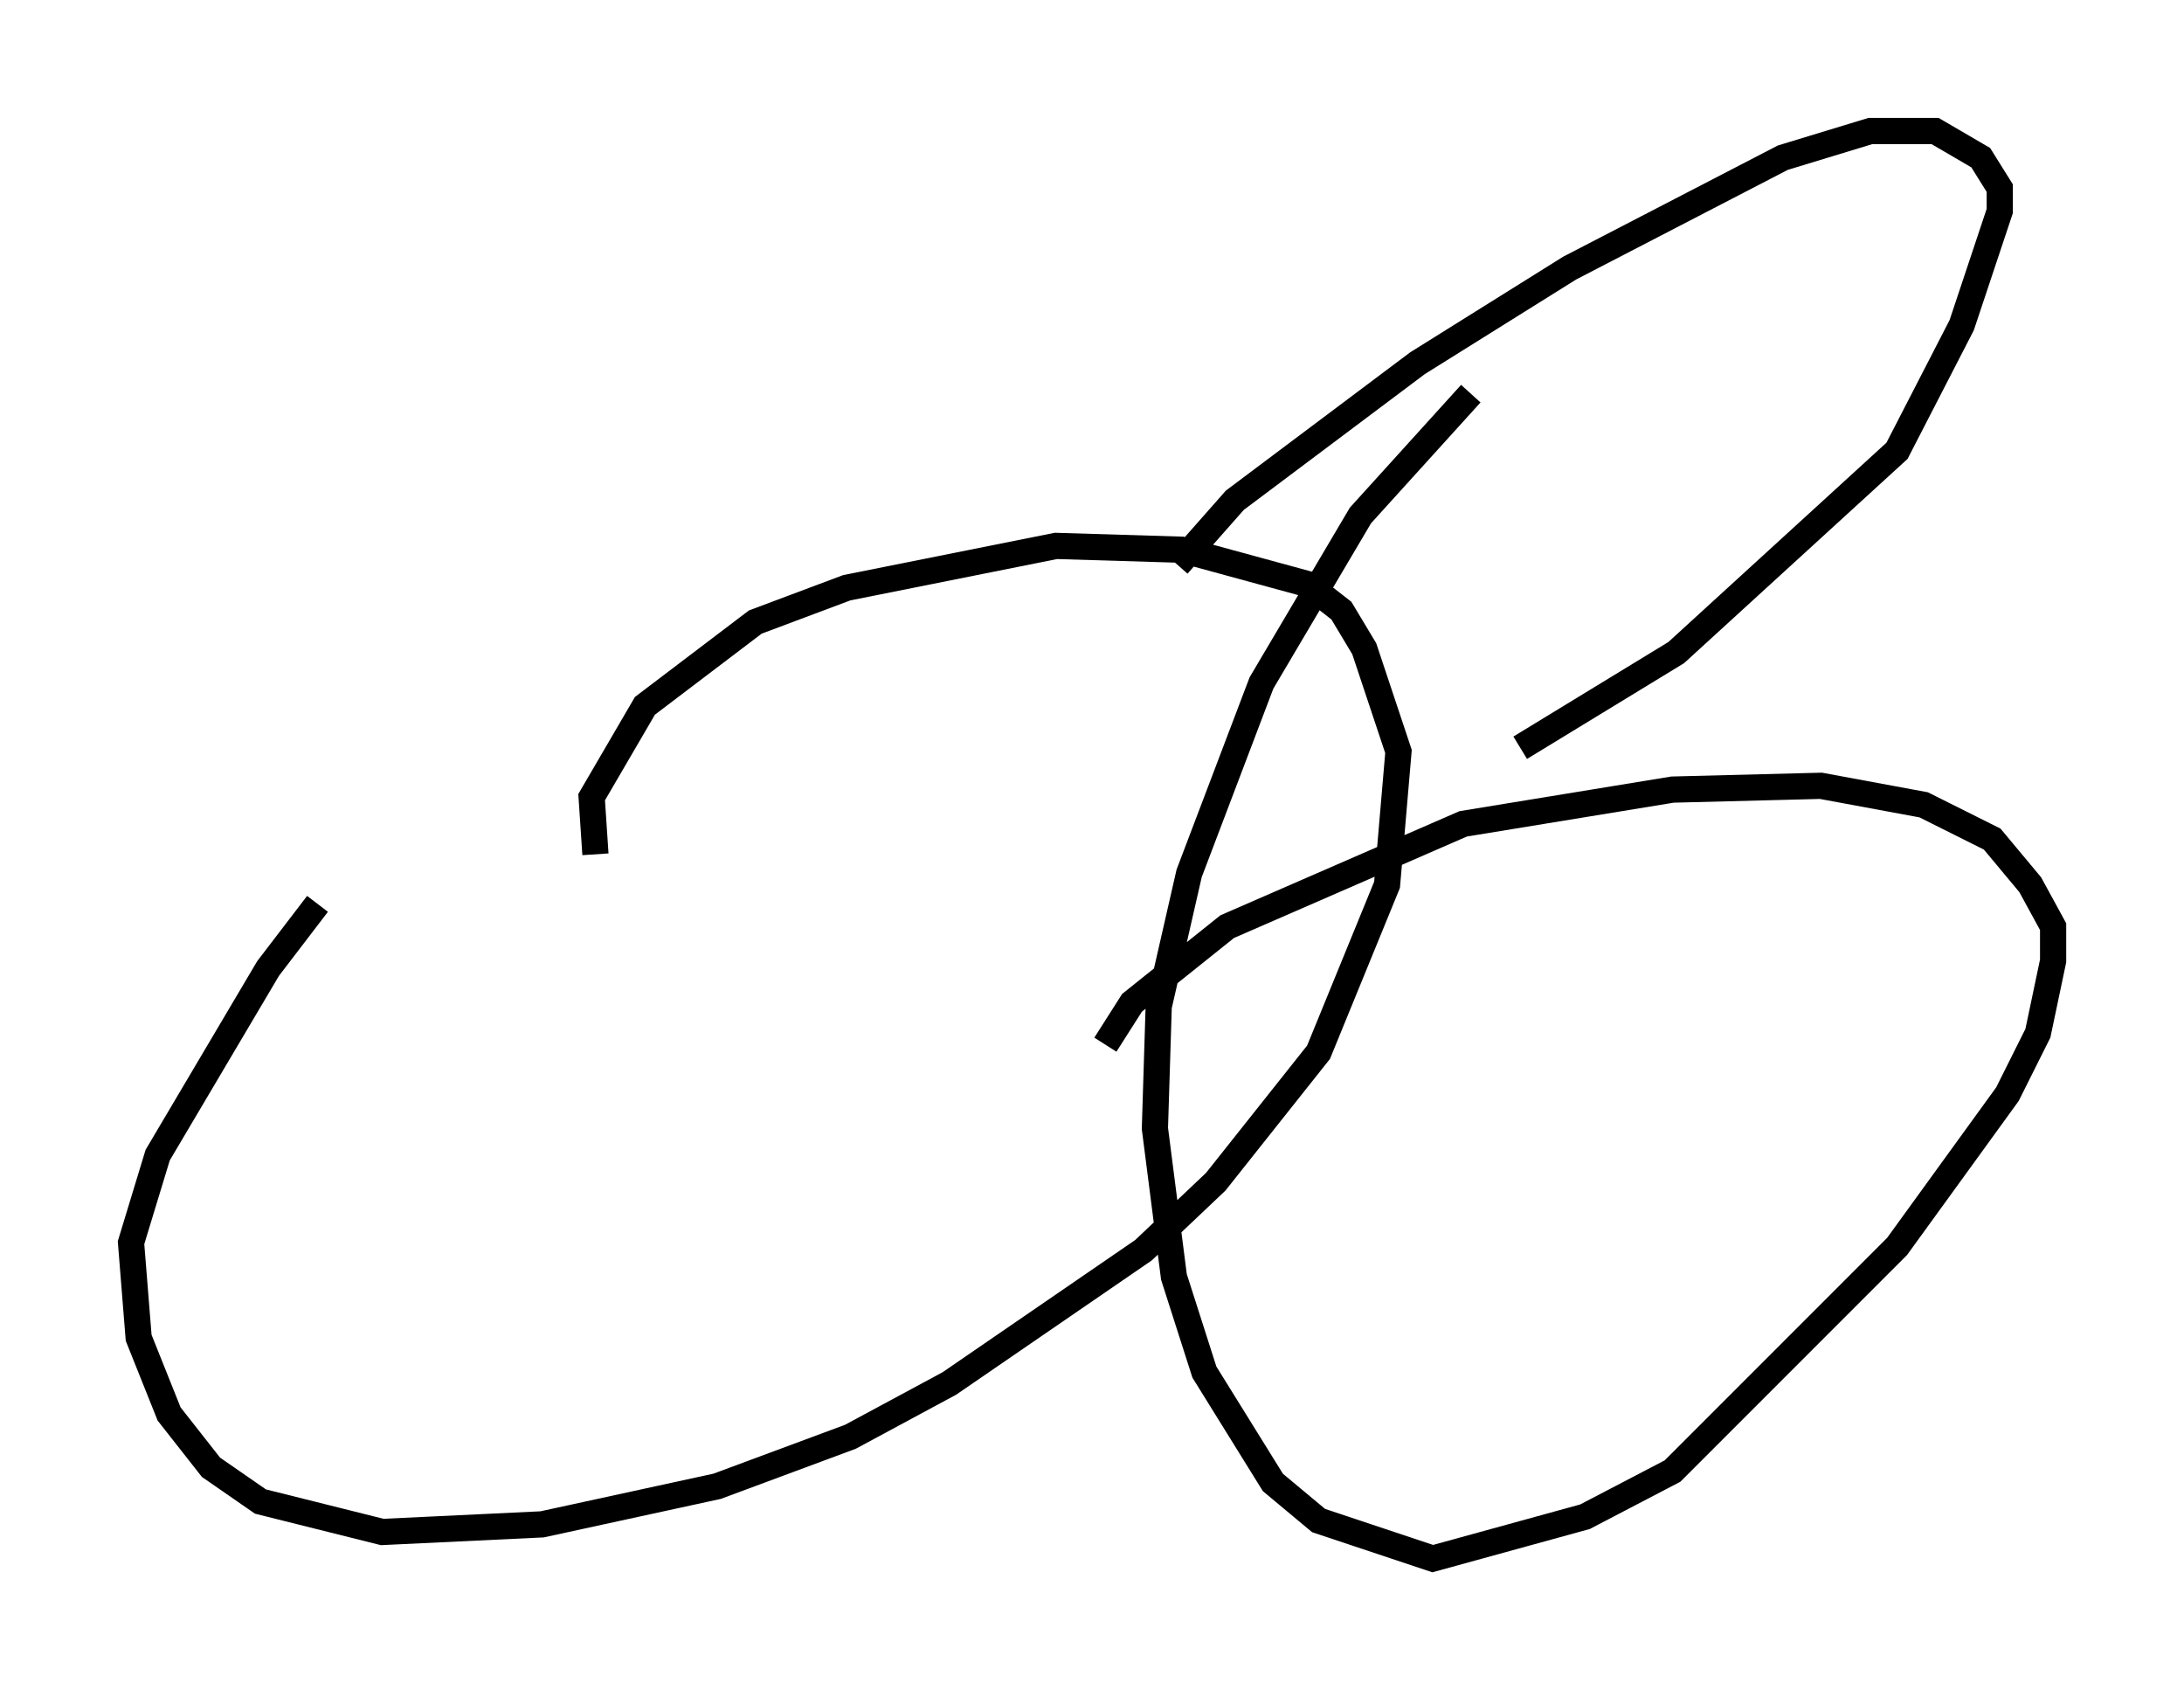 <?xml version="1.0" encoding="utf-8" ?>
<svg baseProfile="full" height="64.469" version="1.1" width="83.352" xmlns="http://www.w3.org/2000/svg" xmlns:ev="http://www.w3.org/2001/xml-events" xmlns:xlink="http://www.w3.org/1999/xlink"><defs /><rect fill="white" height="64.469" width="83.352" x="0" y="0" /><path d="M20.978, 26.497 m-8.86, 7.989 l-1.888, 2.469 -4.212, 7.117 l-1.017, 3.341 0.291, 3.631 l1.162, 2.905 1.598, 2.034 l1.888, 1.307 4.648, 1.162 l6.101, -0.291 6.682, -1.453 l5.084, -1.888 3.777, -2.034 l7.408, -5.084 2.76, -2.615 l3.922, -4.939 2.615, -6.391 l0.436, -5.084 -1.307, -3.922 l-0.872, -1.453 -1.307, -1.017 l-4.793, -1.307 -4.793, -0.145 l-7.989, 1.598 -3.486, 1.307 l-4.212, 3.196 -2.034, 3.486 l0.145, 2.179 m33.408, -17.575 l-4.212, 4.648 -3.777, 6.391 l-2.76, 7.263 -1.162, 5.084 l-0.145, 4.648 0.726, 5.665 l1.162, 3.631 2.615, 4.212 l1.743, 1.453 4.358, 1.453 l5.81, -1.598 3.341, -1.743 l8.57, -8.57 4.212, -5.81 l1.162, -2.324 0.581, -2.76 l0.0, -1.307 -0.872, -1.598 l-1.453, -1.743 -2.615, -1.307 l-3.922, -0.726 -5.665, 0.145 l-7.989, 1.307 -9.006, 3.922 l-3.631, 2.905 -1.017, 1.598 m2.76, -18.302 l2.179, -2.469 6.972, -5.229 l5.81, -3.631 8.134, -4.212 l3.341, -1.017 2.469, 0.0 l1.743, 1.017 0.726, 1.162 l0.0, 0.872 -1.453, 4.358 l-2.469, 4.793 -8.425, 7.698 l-5.955, 3.631 " fill="none" stroke="black" stroke-width="1" /></svg>